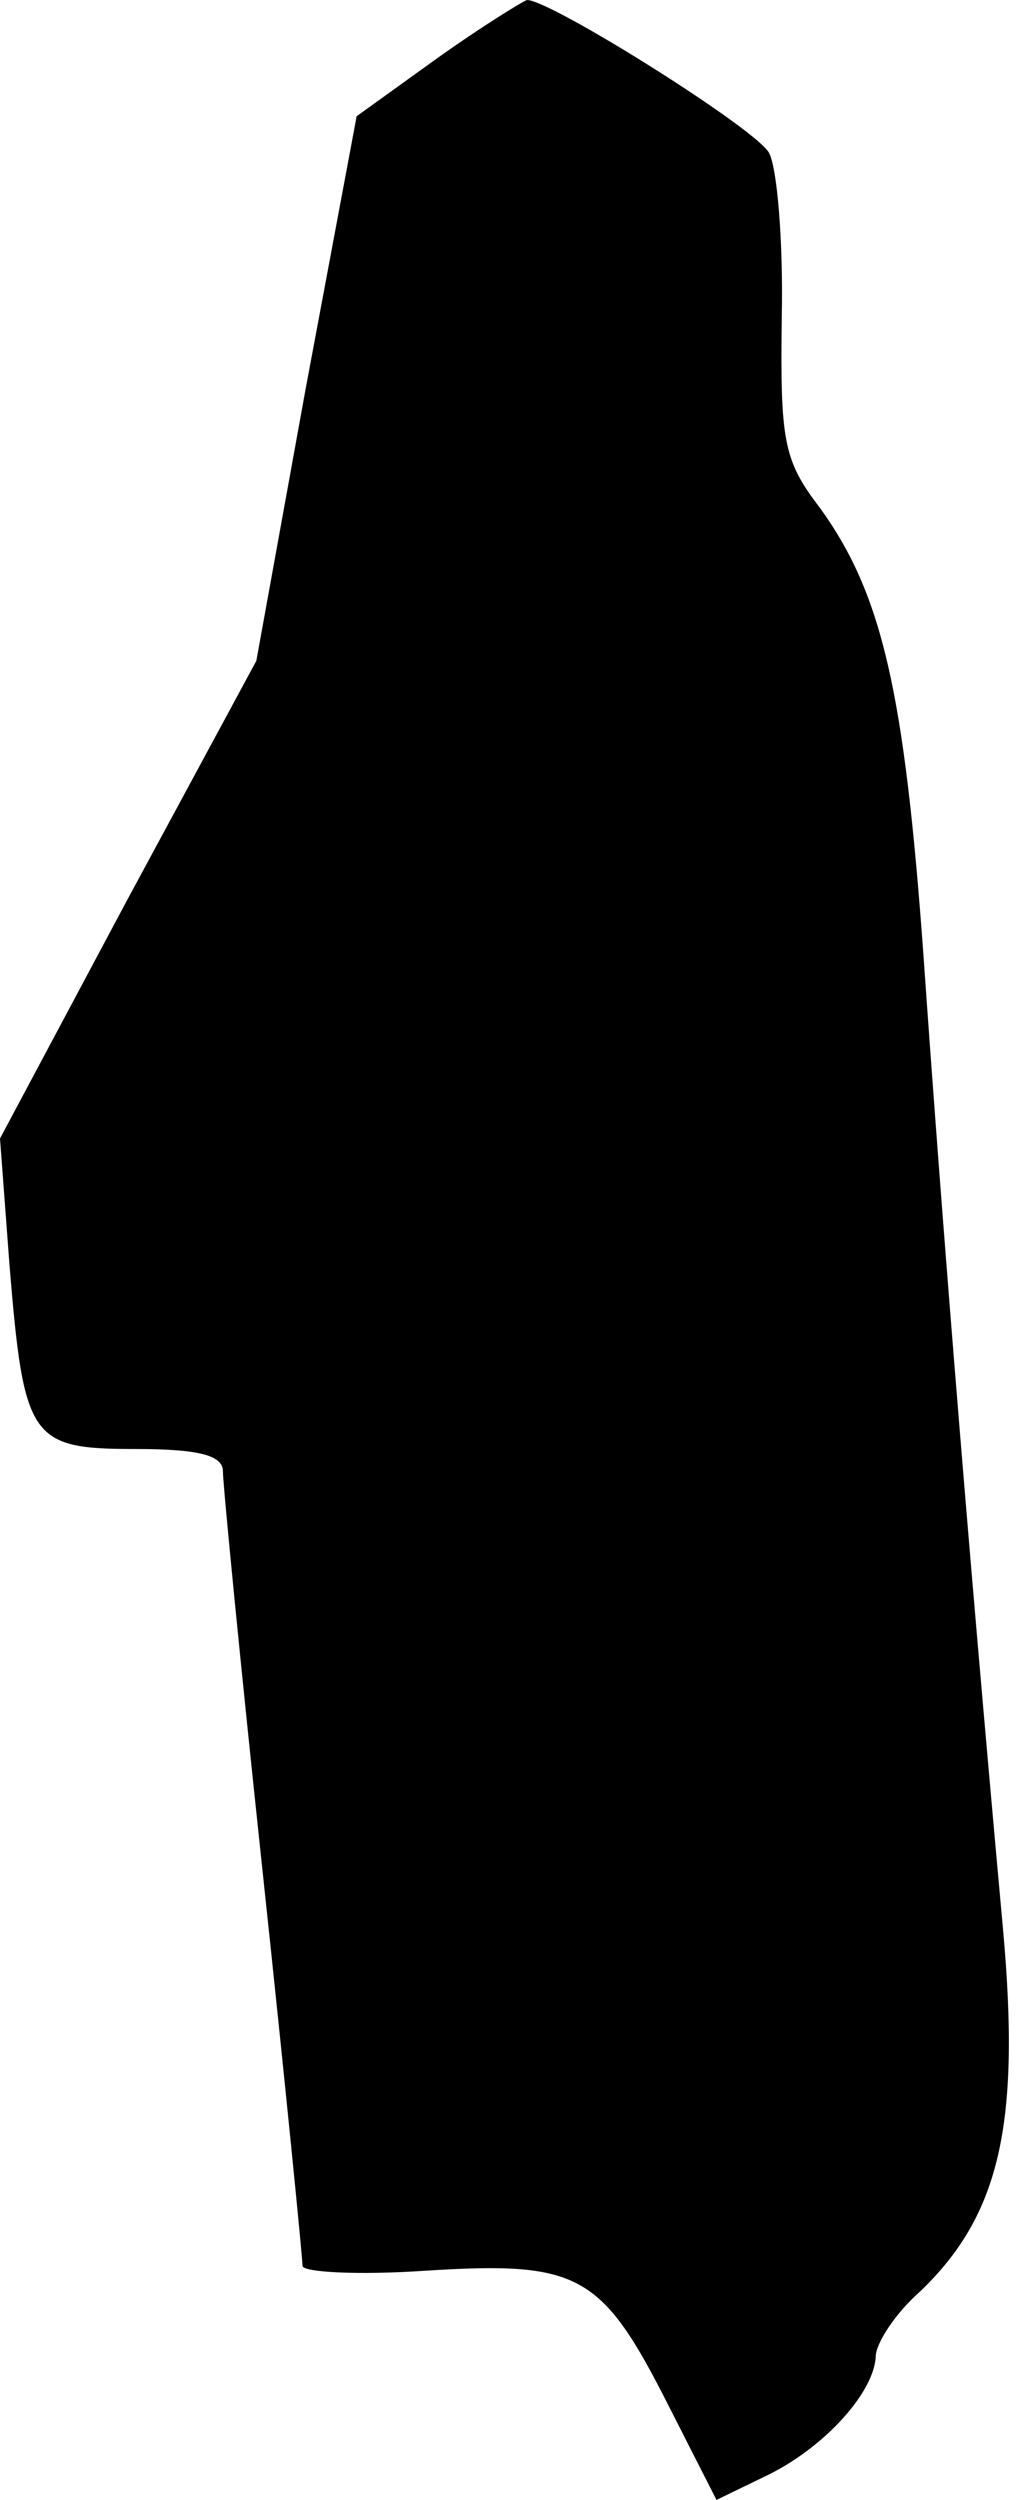 <?xml version="1.0" standalone="no"?>
<!DOCTYPE svg PUBLIC "-//W3C//DTD SVG 20010904//EN"
 "http://www.w3.org/TR/2001/REC-SVG-20010904/DTD/svg10.dtd">
<svg version="1.0" xmlns="http://www.w3.org/2000/svg"
 width="64pt" height="157pt" viewBox="0 0 64 157"
 preserveAspectRatio="xMidYMid meet">
<g transform="translate(0,157) scale(0.1,-0.1)"
fill="#000000" stroke="none">
<path fill="#000000" stroke="none" d="M274 1533 l-50 -36 -32 -171 -31 -171
-81 -150 -80 -150 6 -80 c9 -109 13 -115 79 -115 40 0 55 -4 55 -14 0 -8 11
-121 25 -252 14 -131 25 -242 25 -247 0 -4 35 -6 78 -3 96 6 110 -2 152 -85
l30 -59 33 16 c36 18 66 52 67 74 0 8 12 27 28 41 50 48 63 105 52 227 -24
263 -40 469 -50 612 -12 166 -26 227 -65 281 -23 30 -25 42 -24 120 1 48 -3
94 -8 103 -8 15 -137 96 -152 96 -3 -1 -29 -17 -57 -37z"/>
</g>
</svg>

